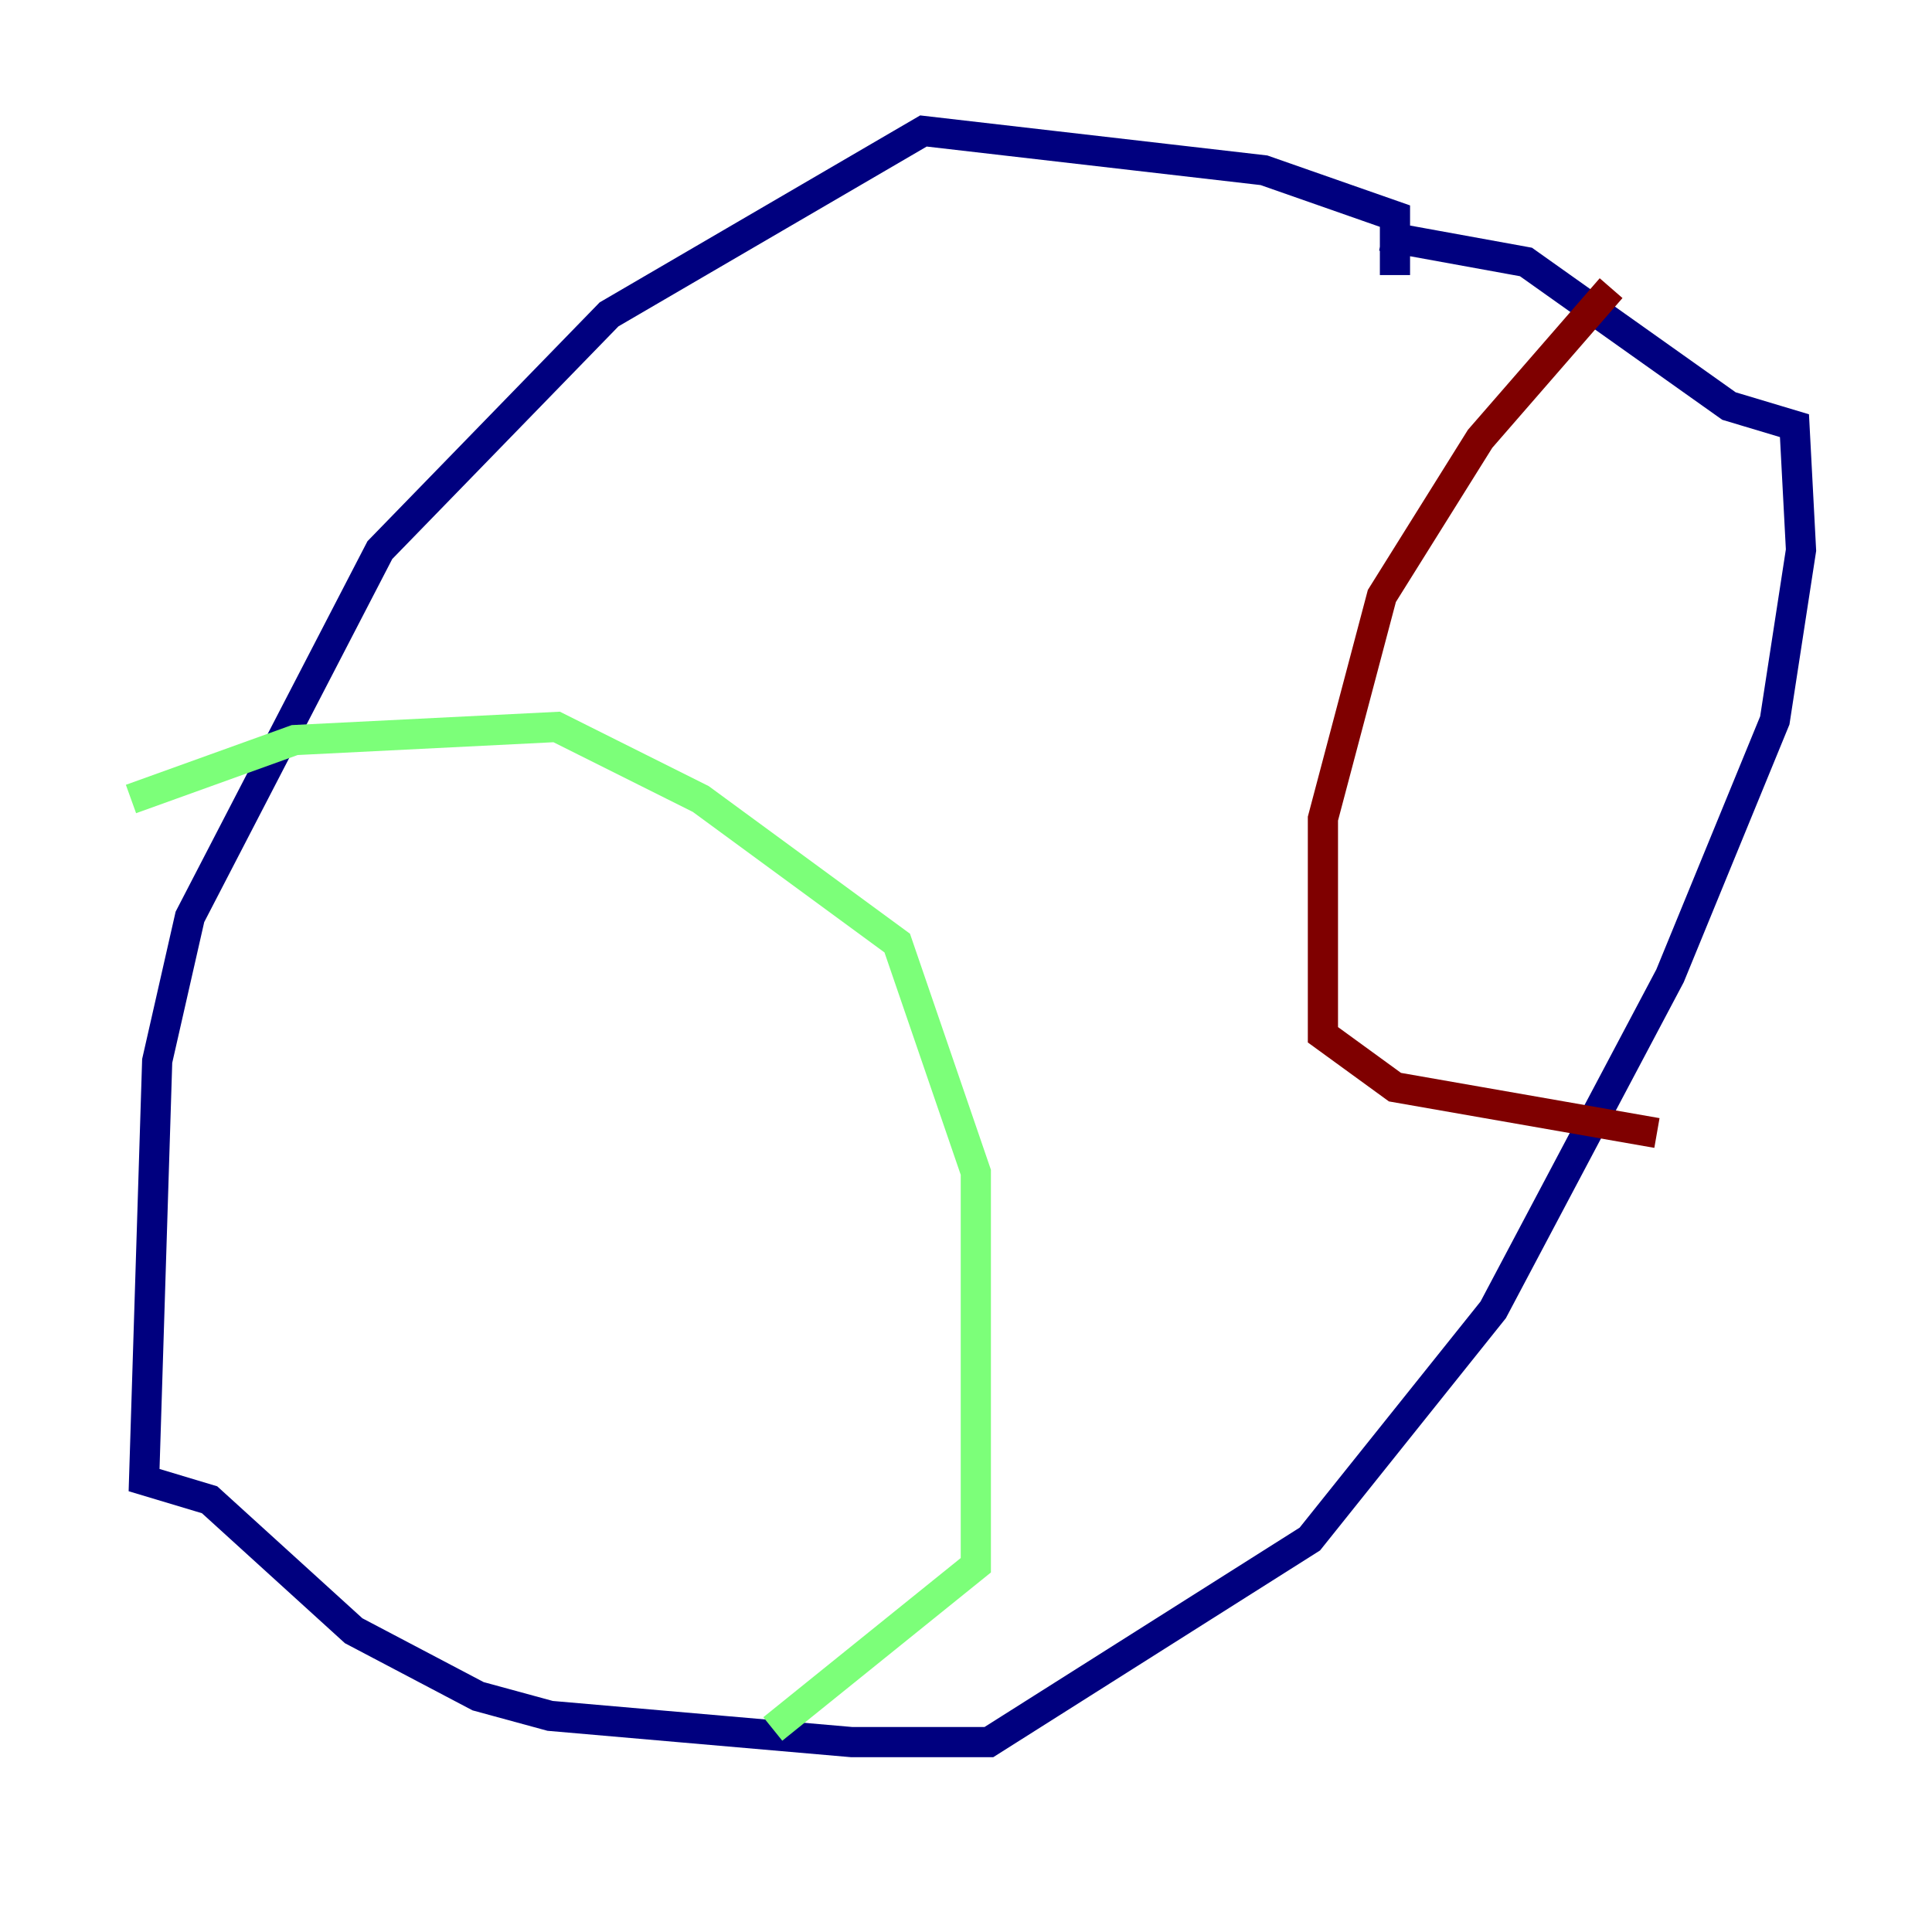 <?xml version="1.0" encoding="utf-8" ?>
<svg baseProfile="tiny" height="128" version="1.2" viewBox="0,0,128,128" width="128" xmlns="http://www.w3.org/2000/svg" xmlns:ev="http://www.w3.org/2001/xml-events" xmlns:xlink="http://www.w3.org/1999/xlink"><defs /><polyline fill="none" points="92.42,18.224 92.42,14.319 83.742,11.281 61.18,8.678 40.352,20.827 25.166,36.447 12.583,60.746 10.414,70.291 9.546,98.061 13.885,99.363 23.43,108.041 31.675,112.38 36.447,113.681 56.407,115.417 65.519,115.417 86.78,101.966 98.929,86.78 110.644,64.651 117.586,47.729 119.322,36.447 118.888,28.203 114.549,26.902 101.098,17.356 91.552,15.62" stroke="#00007f" stroke-width="2" /><polyline fill="none" points="8.678,52.936 19.525,49.031 36.881,48.163 46.427,52.936 59.444,62.481 64.651,77.668 64.651,103.702 51.2,114.549" stroke="#7cff79" stroke-width="2" /><polyline fill="none" points="106.739,19.091 98.061,29.071 91.552,39.485 87.647,54.237 87.647,68.556 92.42,72.027 109.776,75.064" stroke="#7f0000" stroke-width="2" /></svg>